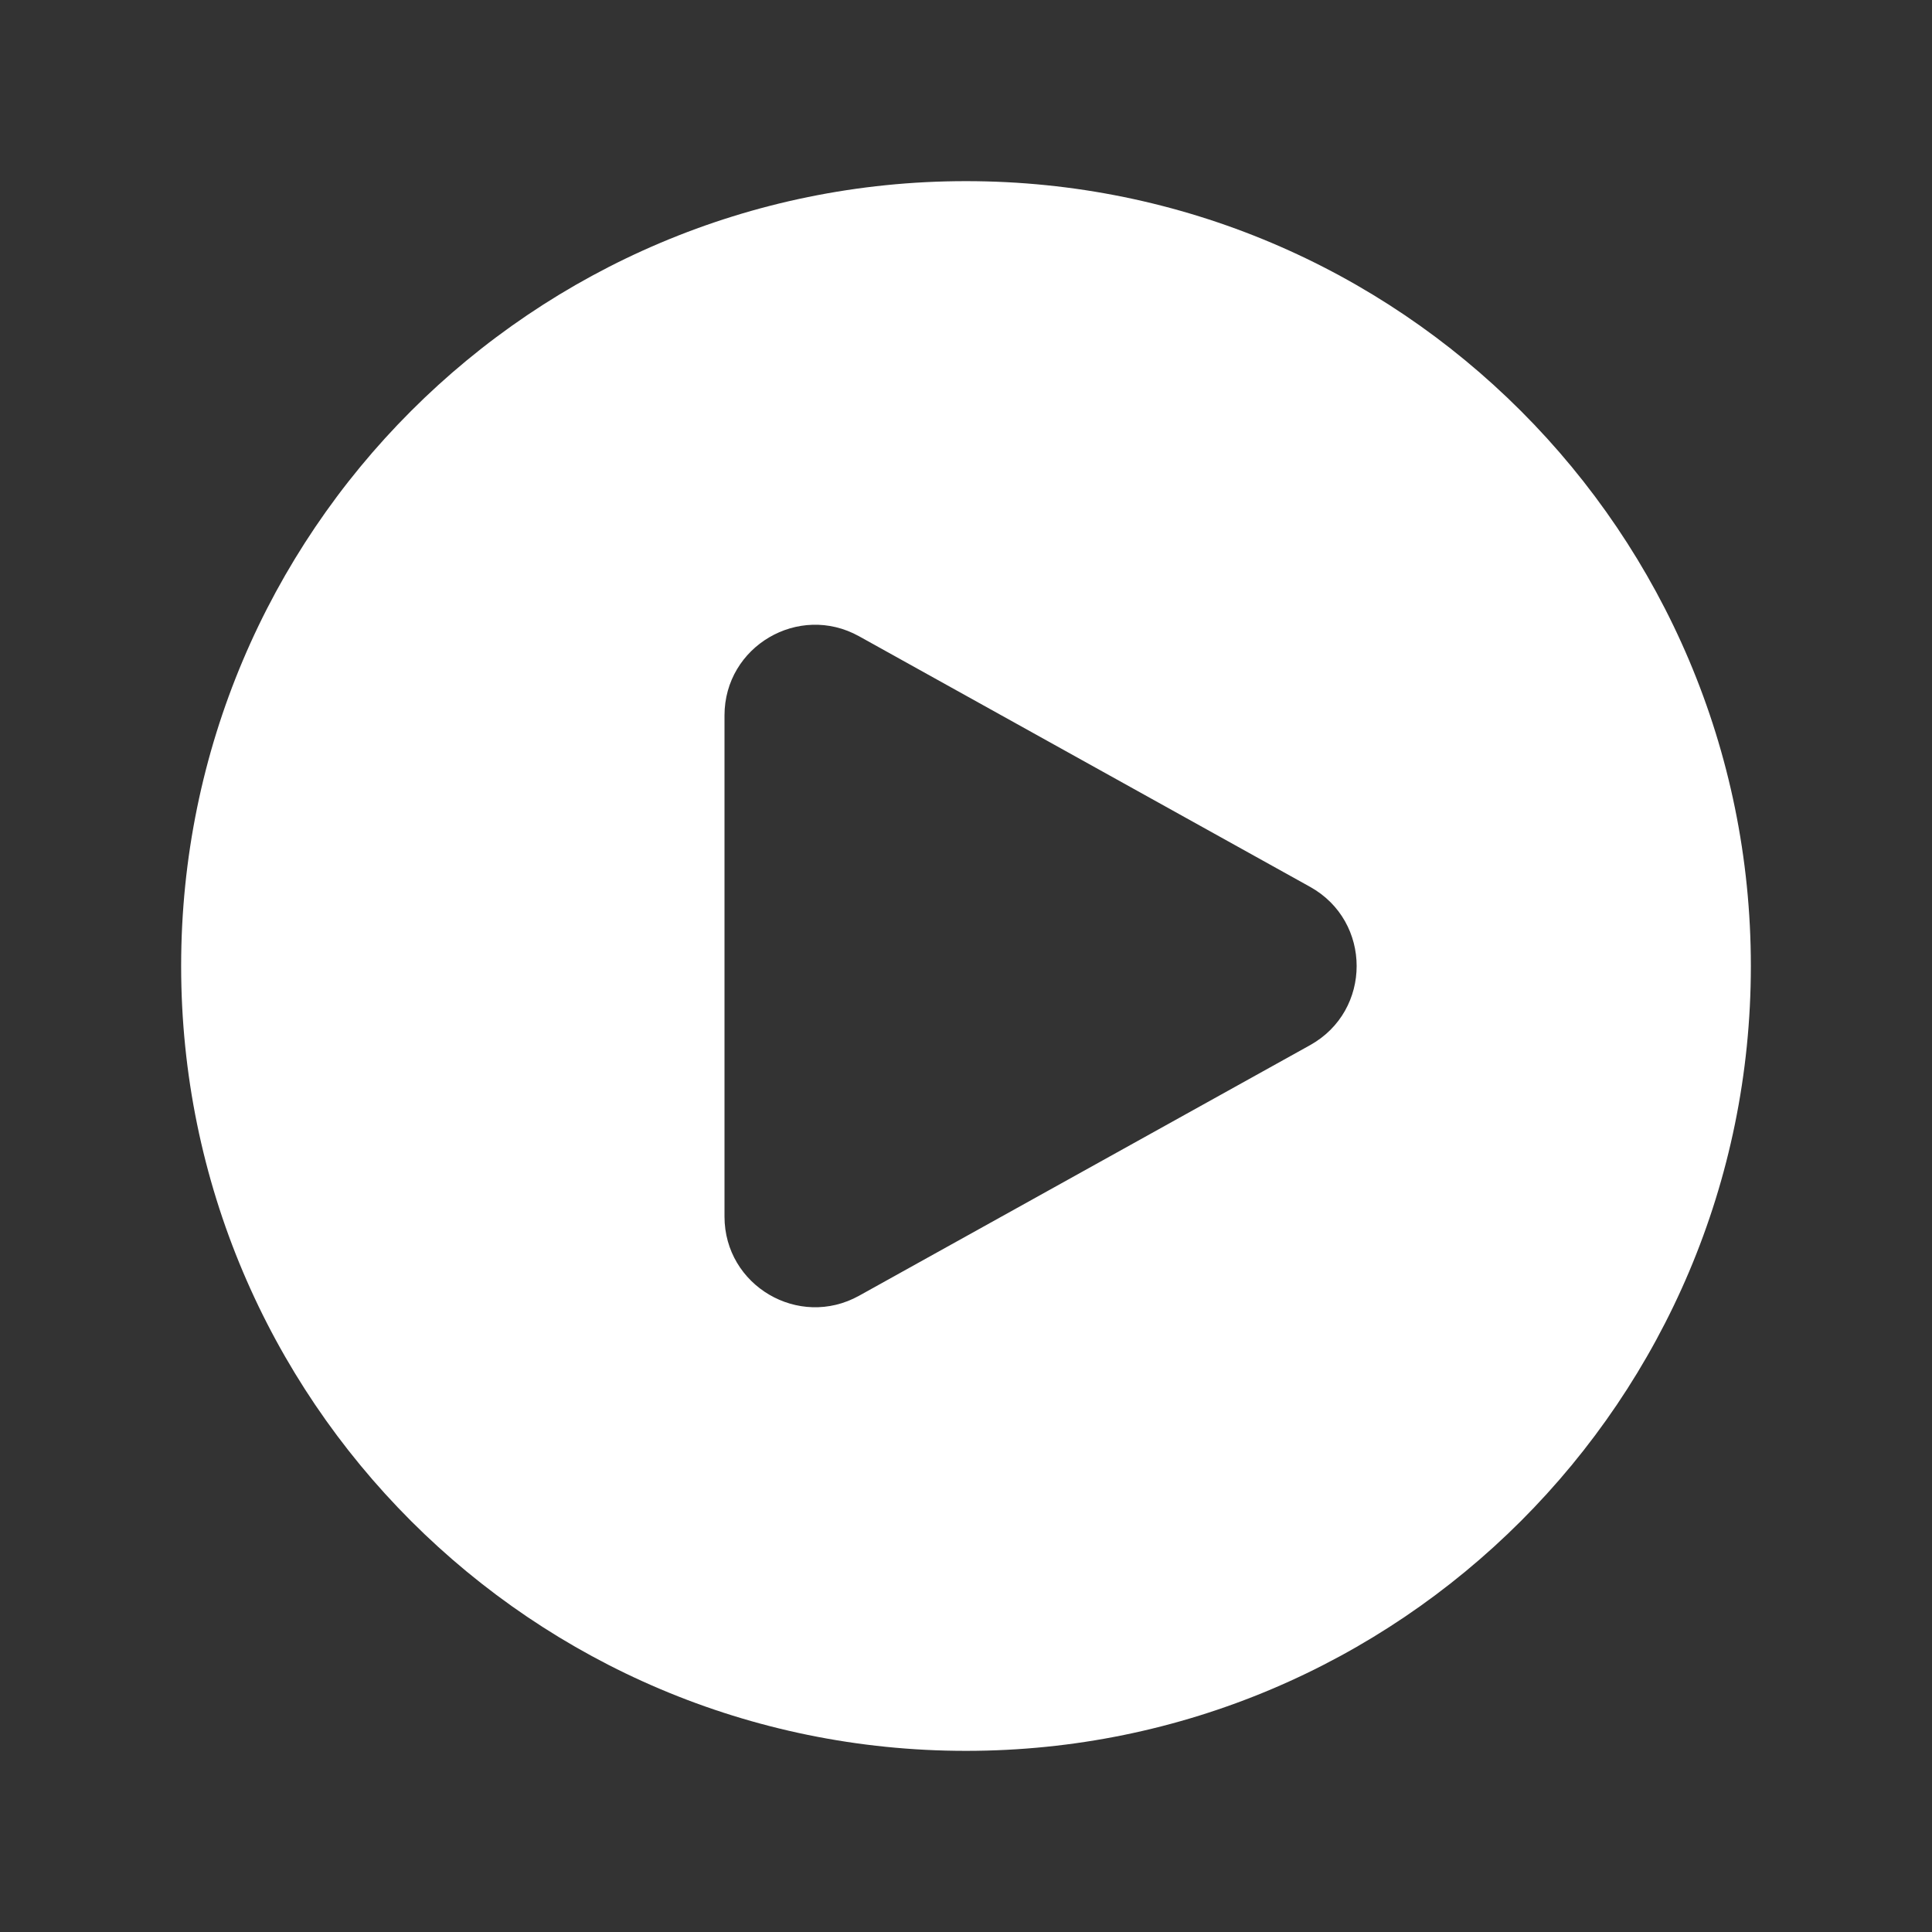 <svg width="50" height="50" viewBox="0 0 50 50" fill="none" xmlns="http://www.w3.org/2000/svg">
<rect x="0" y="0" width="50" height="50" fill="#333333" stroke="none"/>
<path fill-rule="evenodd" clip-rule="evenodd" d="M4.688 25C4.688 13.782 13.782 4.688 25 4.688C36.218 4.688 45.312 13.782 45.312 25C45.312 36.218 36.218 45.312 25 45.312C13.782 45.312 4.688 36.218 4.688 25ZM33.904 22.951C35.512 23.844 35.512 26.156 33.904 27.049L22.232 33.534C20.67 34.401 18.75 33.272 18.75 31.485L18.75 18.515C18.75 16.728 20.67 15.599 22.232 16.466L33.904 22.951Z" fill="white"/>
</svg>
